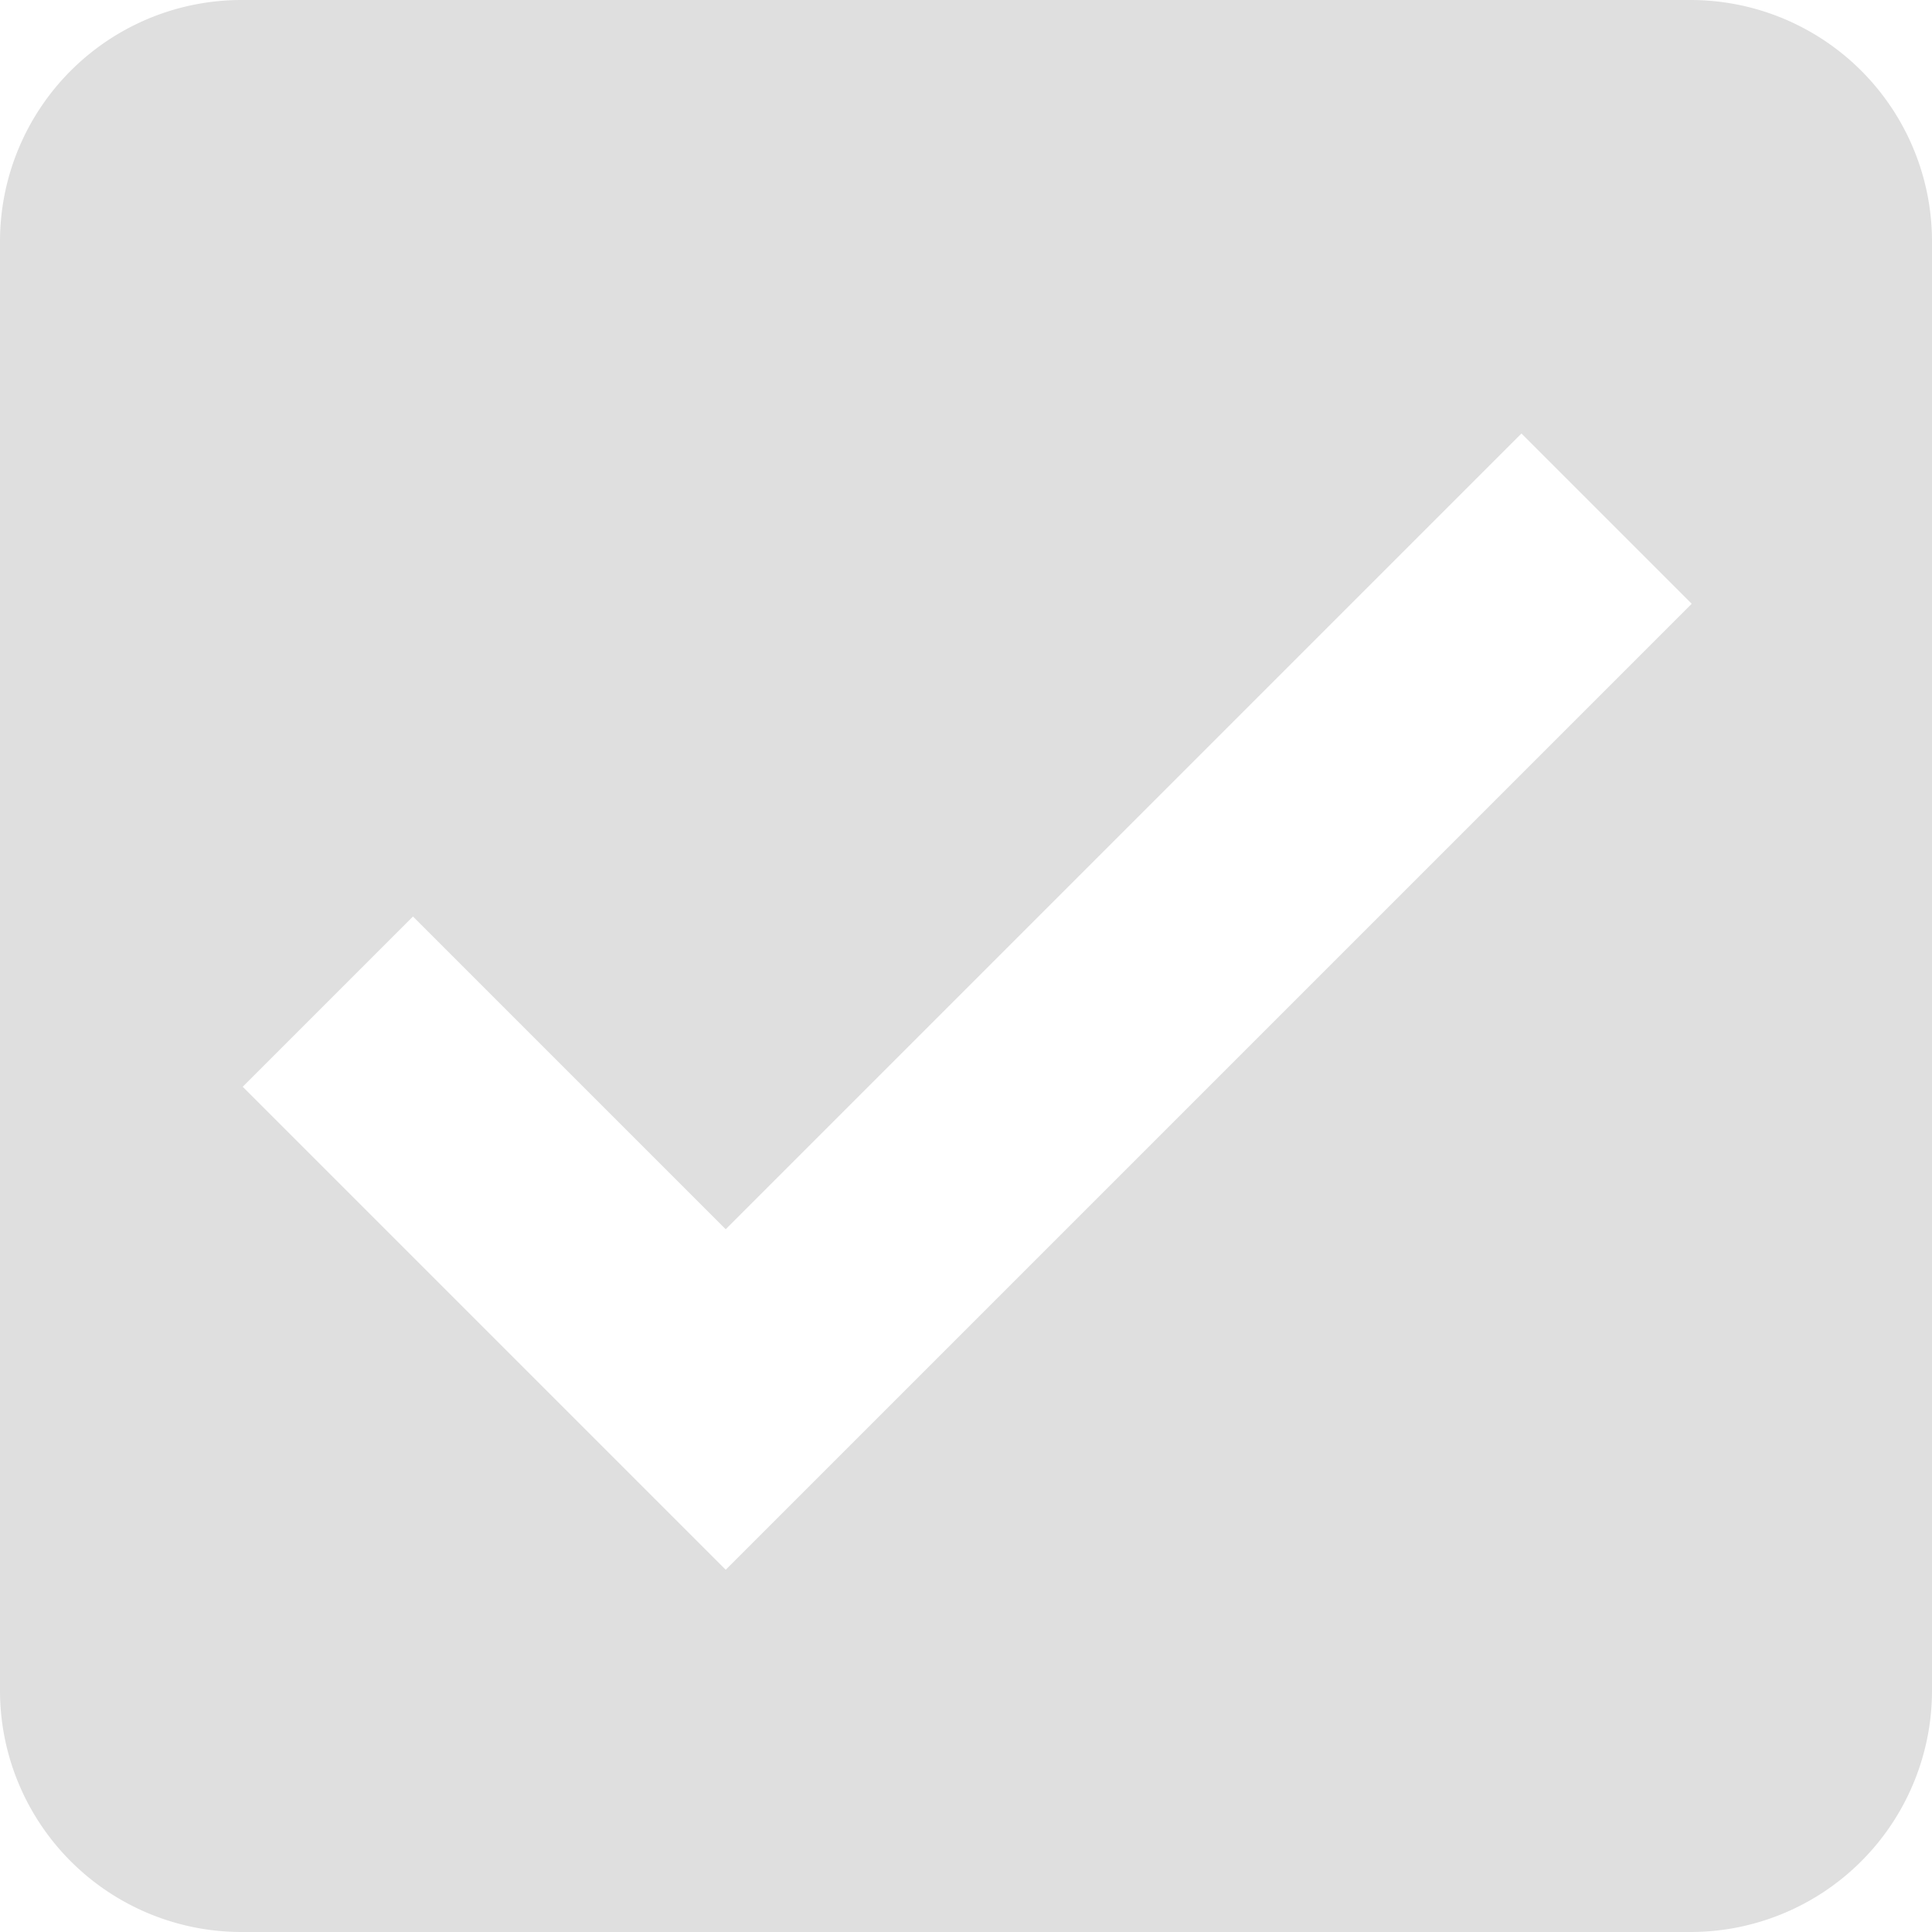 <svg width="16" height="16" version="1.1" viewBox="0 0 16 16" xmlns="http://www.w3.org/2000/svg">
 <path d="m2 0a2 2 0 0 0-2 2v12a2 2 0 0 0 2 2h12a2 2 0 0 0 2-2v-12a2 2 0 0 0-2-2zm10.6 3.59 1.41 1.41-8 8-4-4 1.41-1.41 2.59 2.59z" fill="#dfdfdf"/>
</svg>
